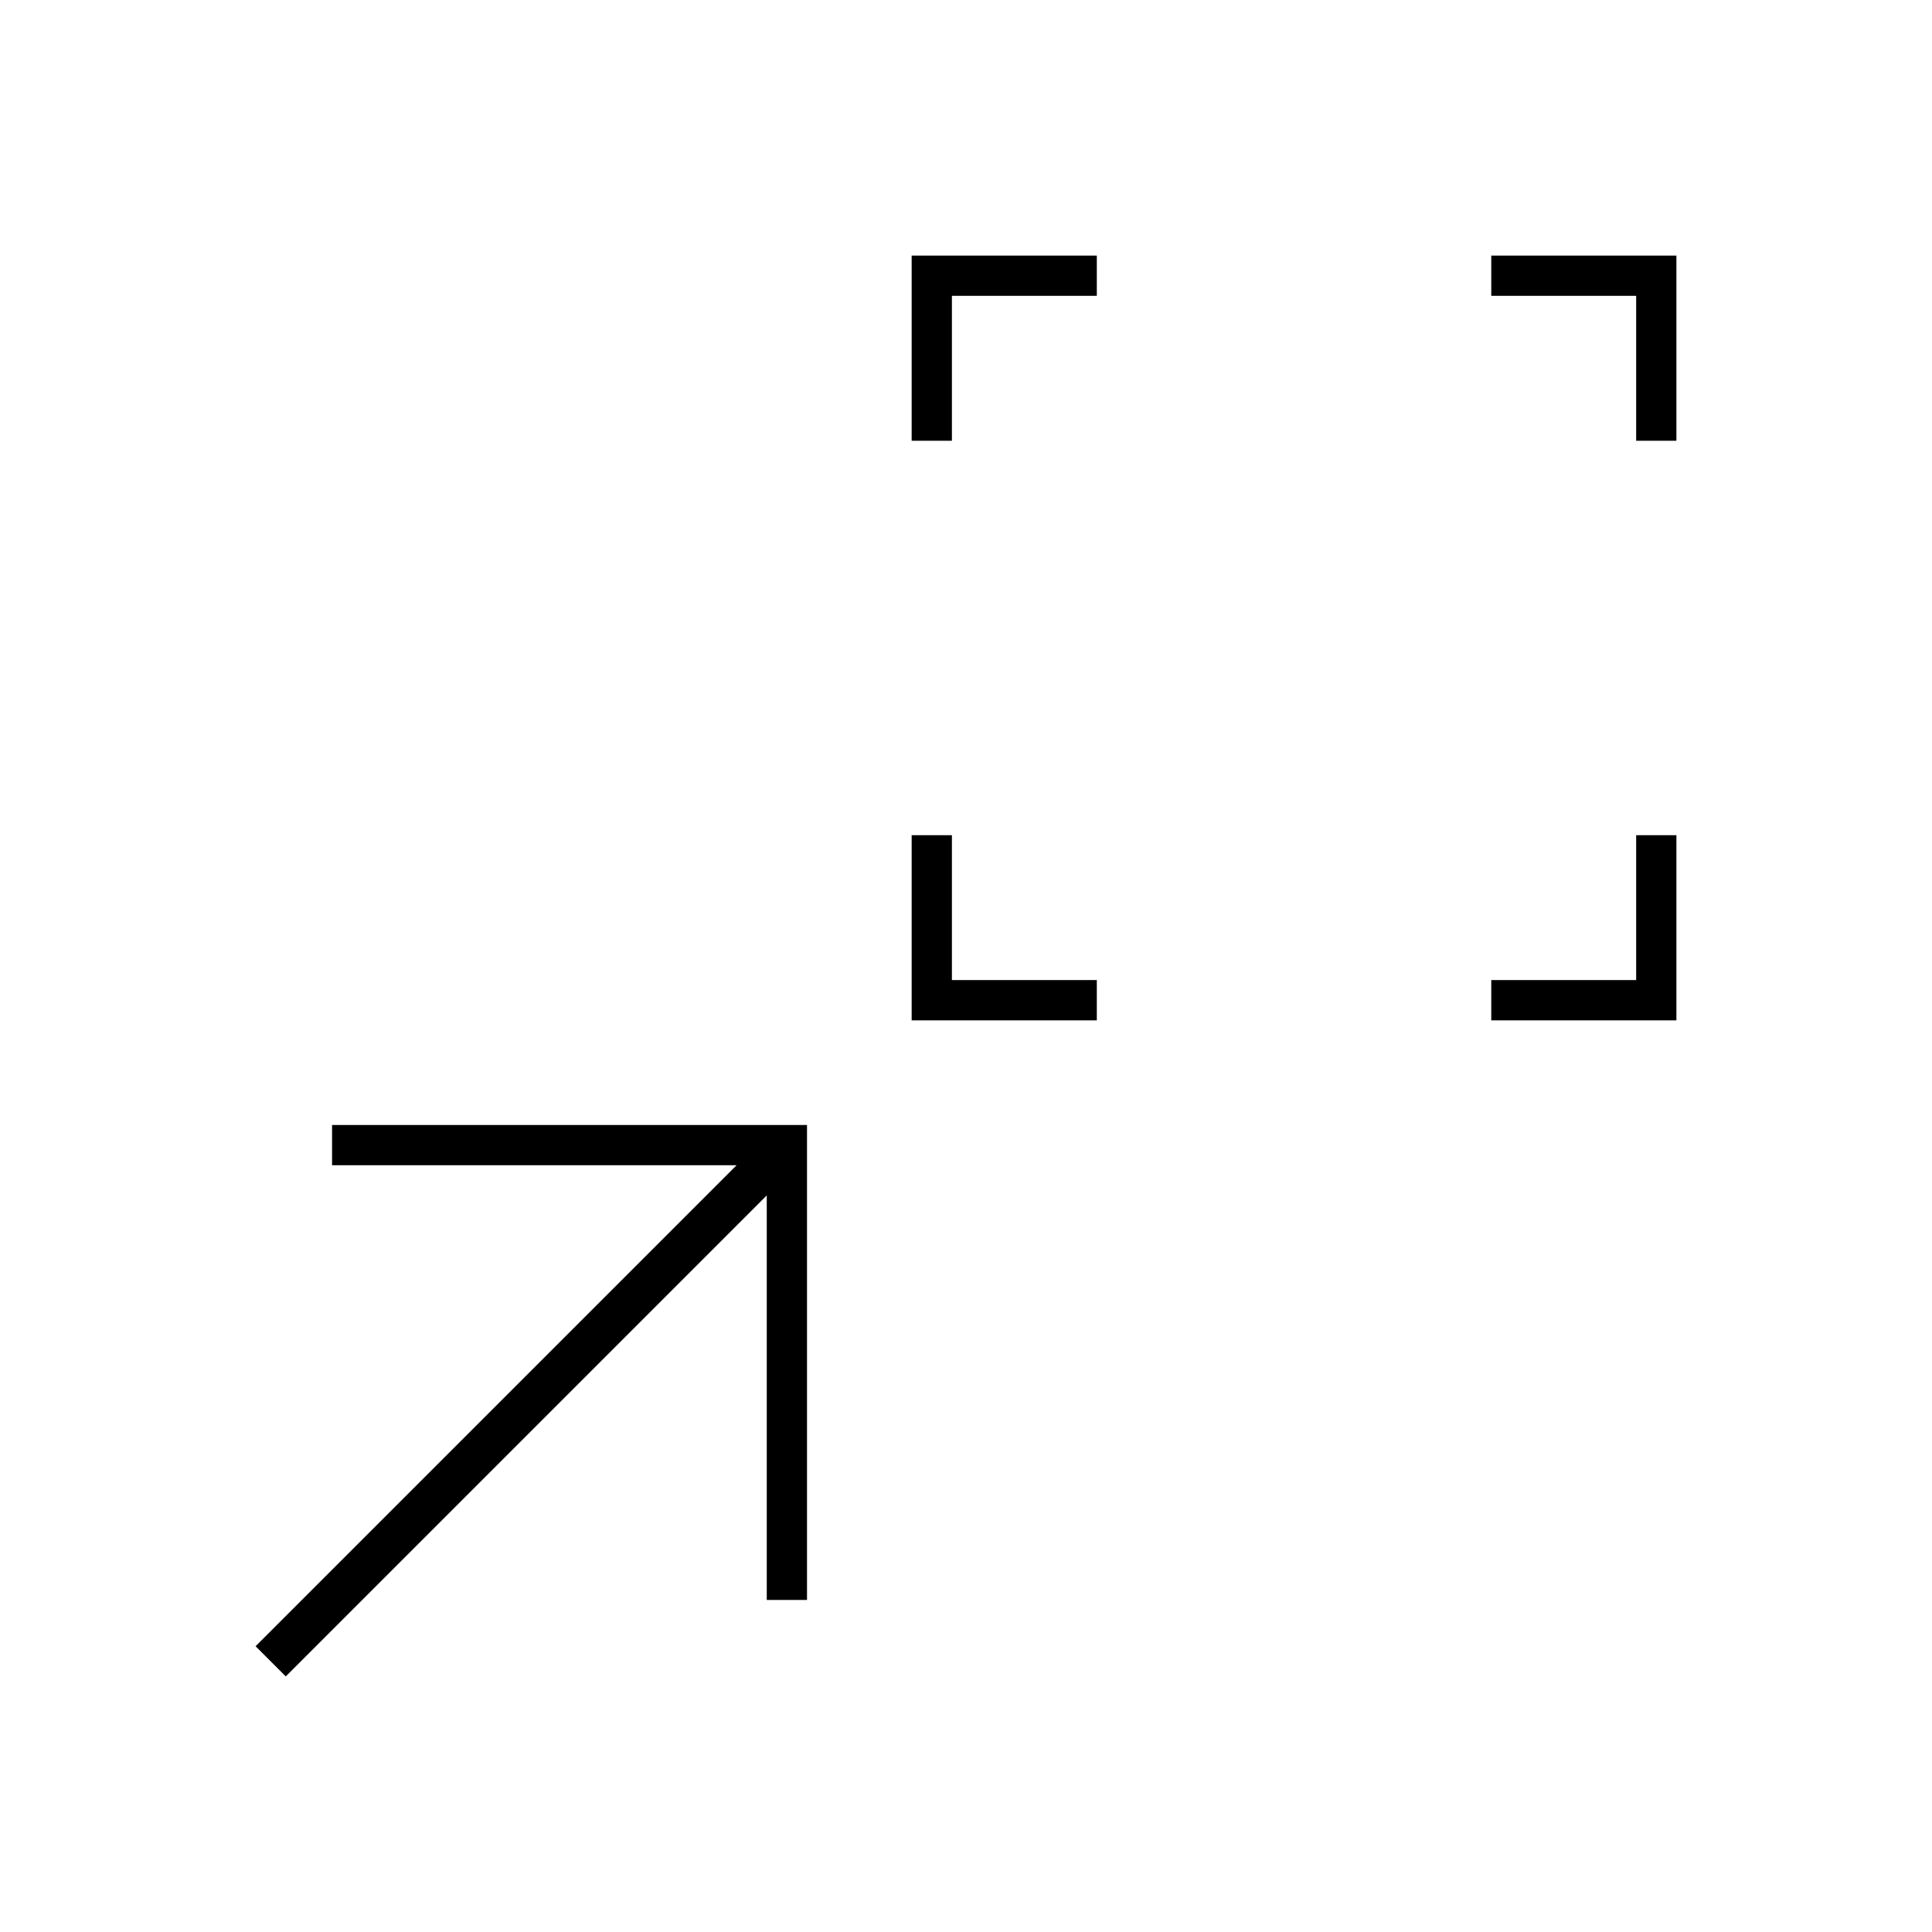<svg xmlns="http://www.w3.org/2000/svg" height="20" viewBox="0 96 960 960" width="20"><path d="M453 603v-92h20v72h72v20h-92Zm288 0v-20h72v-72h20v92h-92ZM453 315v-92h92v20h-72v72h-20Zm360 0v-72h-72v-20h92v92h-20ZM142 929l-15-15 239-239H165v-20h236v236h-20V690L142 929Z"/></svg>